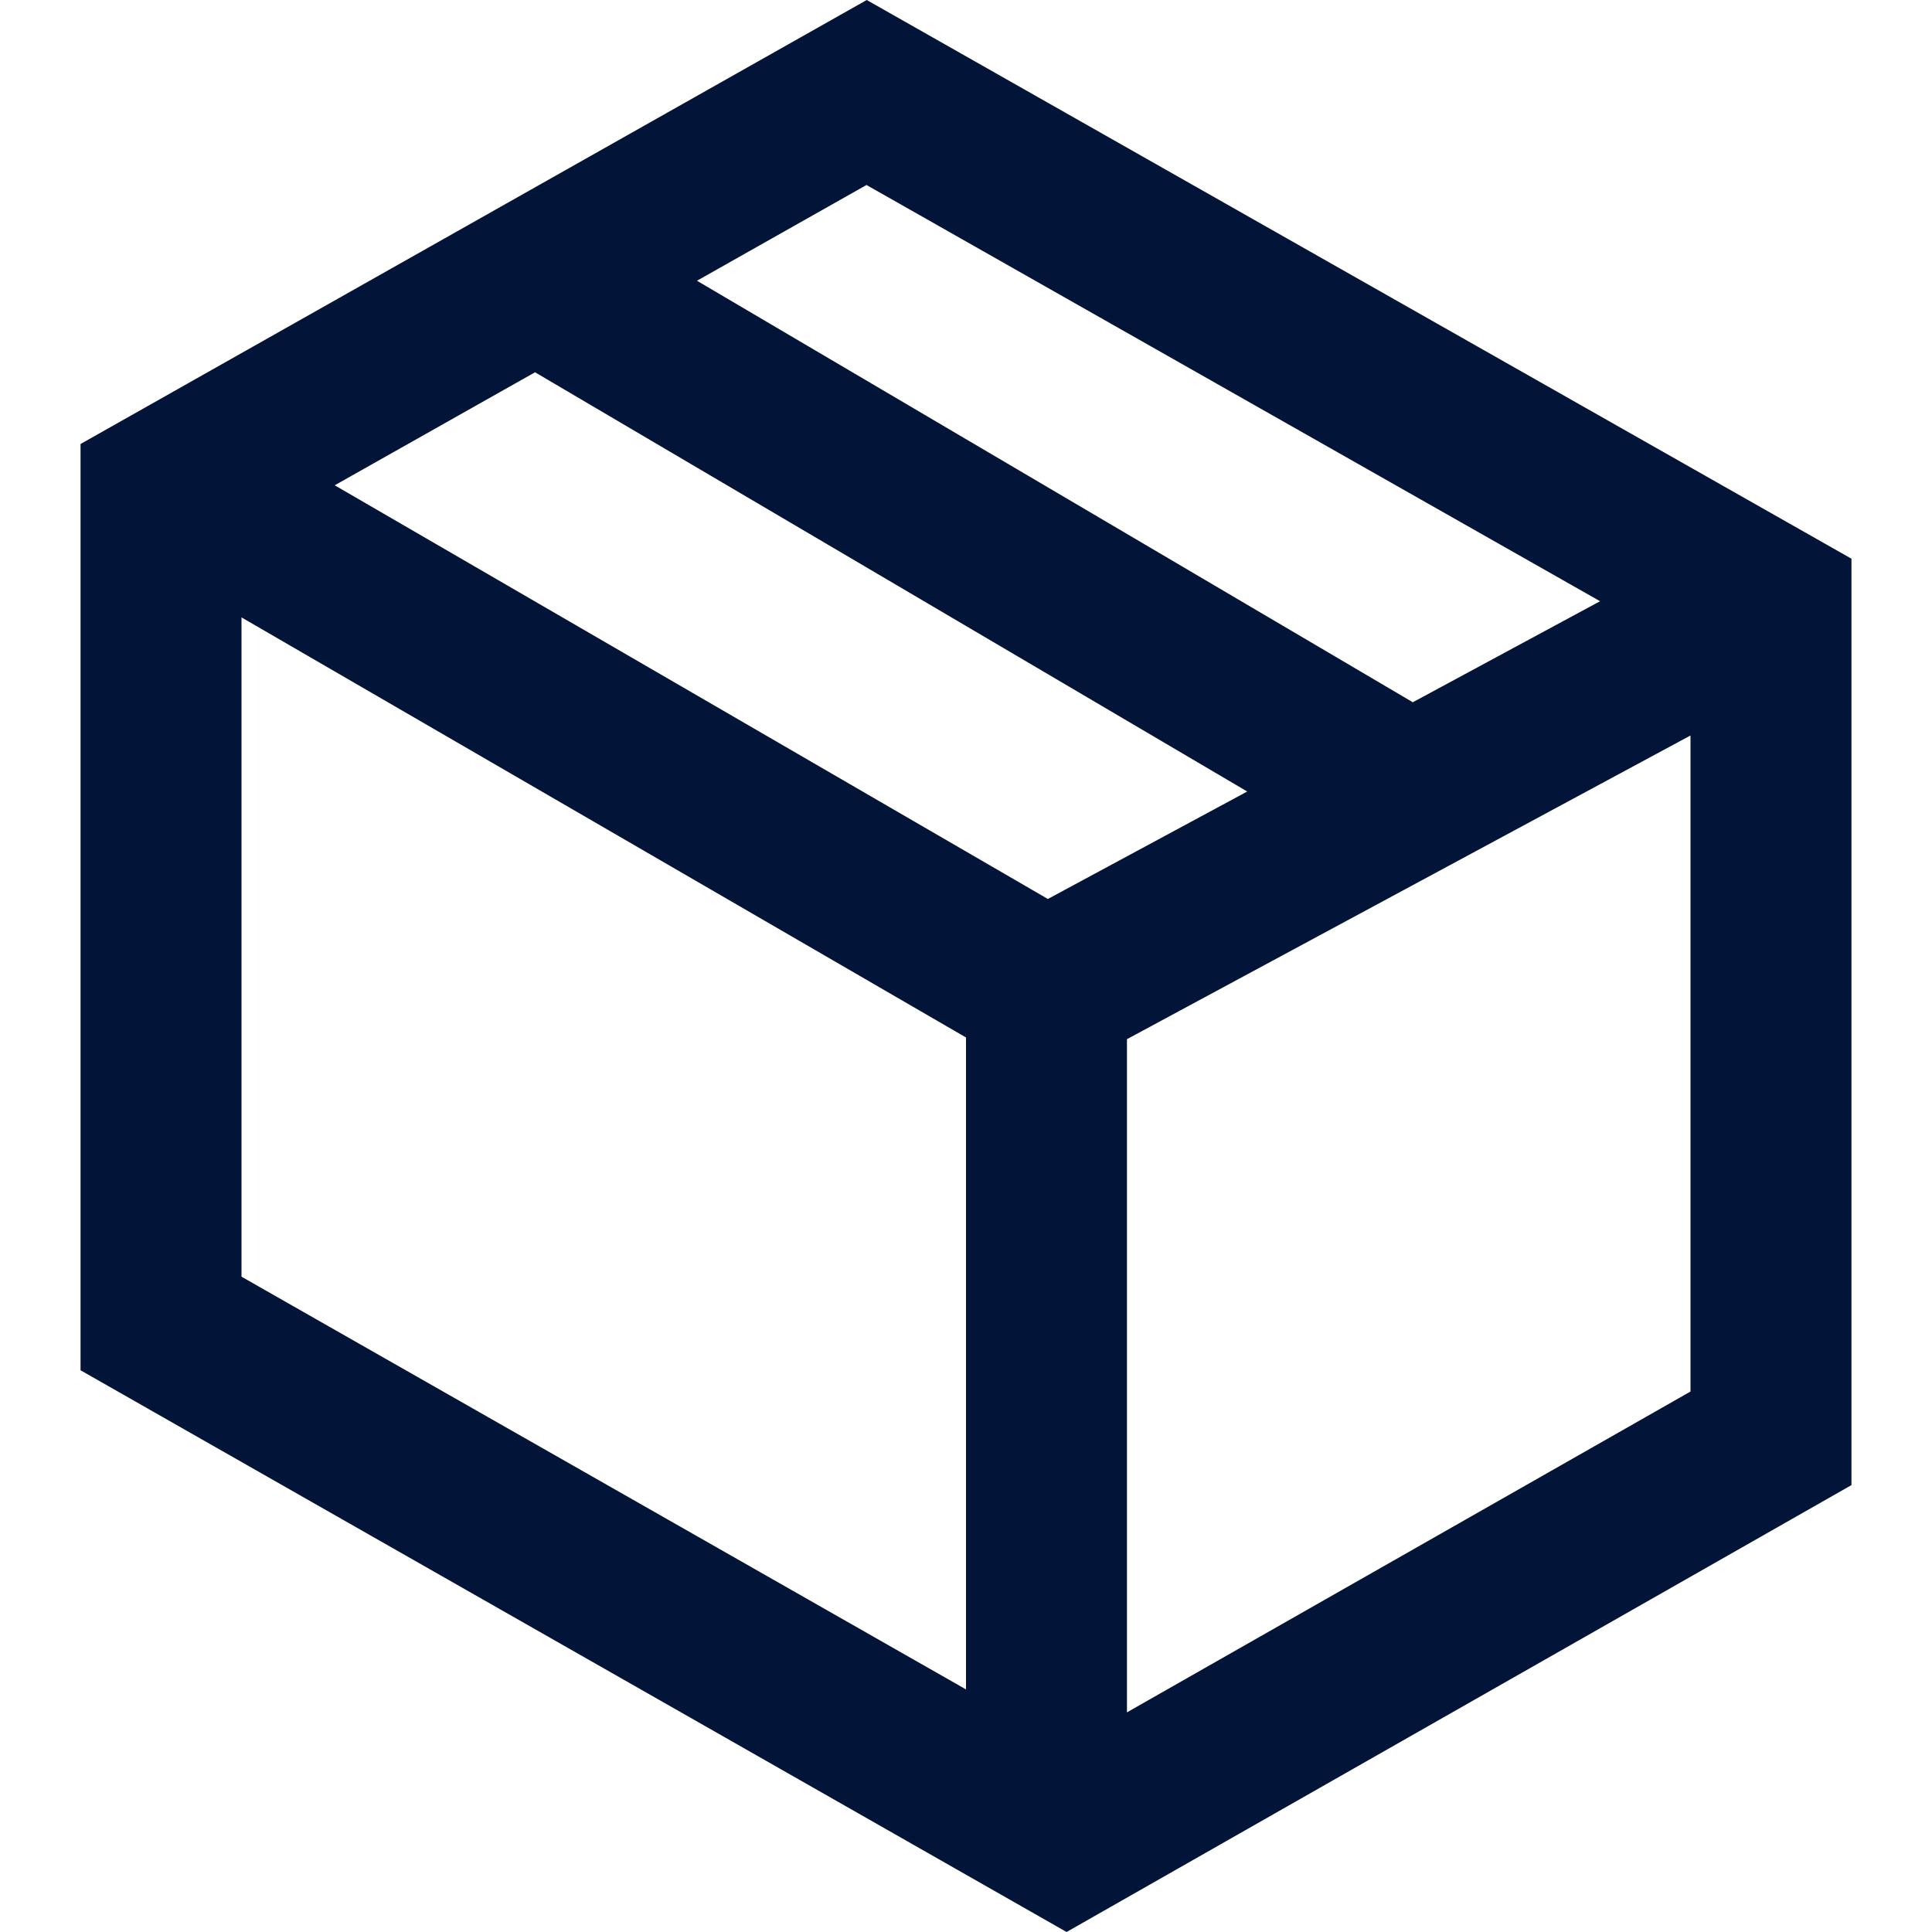 <svg width="16" height="16" viewBox="0 0 16 16" fill="none" xmlns="http://www.w3.org/2000/svg">
<path d="M15.333 4.627V12.299L8.833 16L0.667 11.348V3.677L7.178 0L15.333 4.627ZM7.176 1.532L5.772 2.325L11.699 5.815L11.698 5.817L13.251 4.979L7.176 1.532ZM8 8.592L2 5.113V10.573L8 13.991V8.592ZM10.329 6.555L4.431 3.083L2.772 4.019L8.678 7.445L10.329 6.555ZM14 6.091L9.333 8.606V14.181L14 11.524V6.091Z" fill="#021437"/>
</svg>
